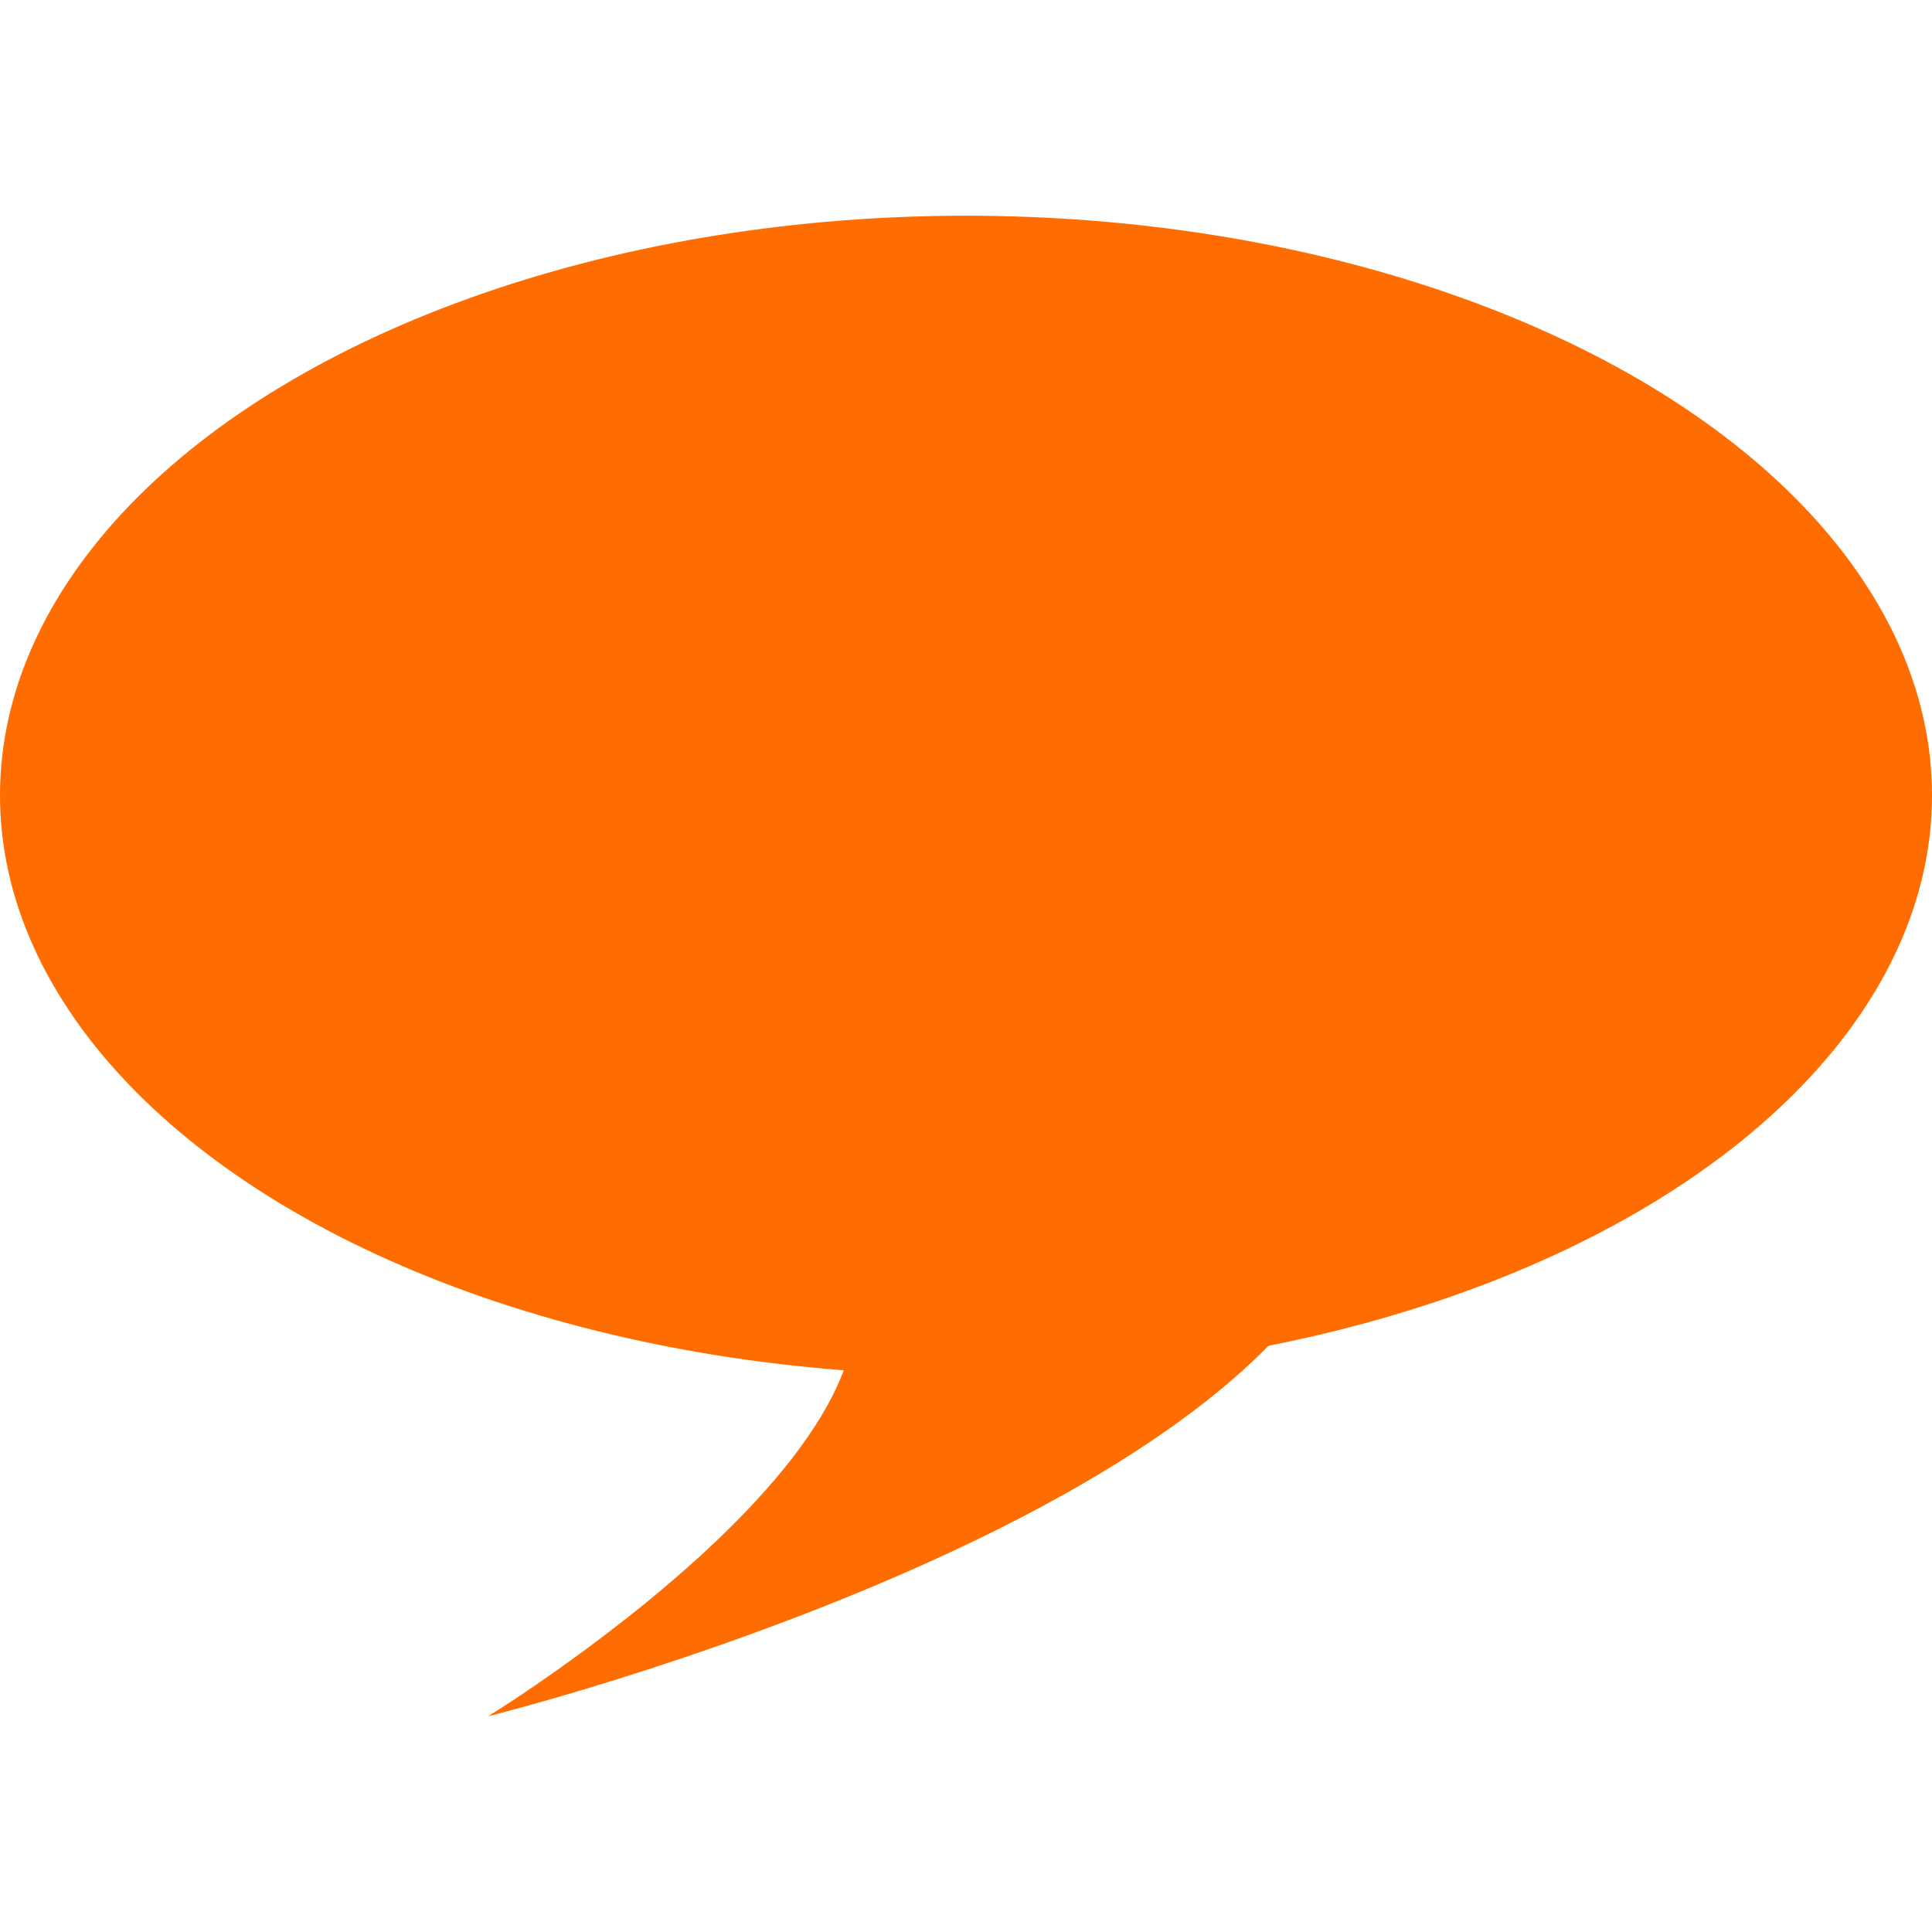 <?xml version="1.0" encoding="UTF-8" standalone="no"?>
<svg
   width="128"
   height="128"
   version="1.1"
   id="svg1"
   xmlns="http://www.w3.org/2000/svg"
   xmlns:svg="http://www.w3.org/2000/svg">
  <defs
     id="defs1" />
  <ellipse
     style="fill:#ff6d00;fill-opacity:1;stroke-width:1"
     id="path1"
     ry="38.4"
     rx="64"
     cy="52.692"
     cx="64" />
  <path
     style="fill:#ff6d00;stroke-width:1;stroke-dasharray:none"
     d="m 53.069,80.098 c 14.781,11.802 -20.731,33.61 -20.731,33.61 0,0 54.404,-13.481 58.11,-35.808 C 92.235,67.133 44.54,73.288 53.069,80.098 Z"
     id="path2" />
</svg>
